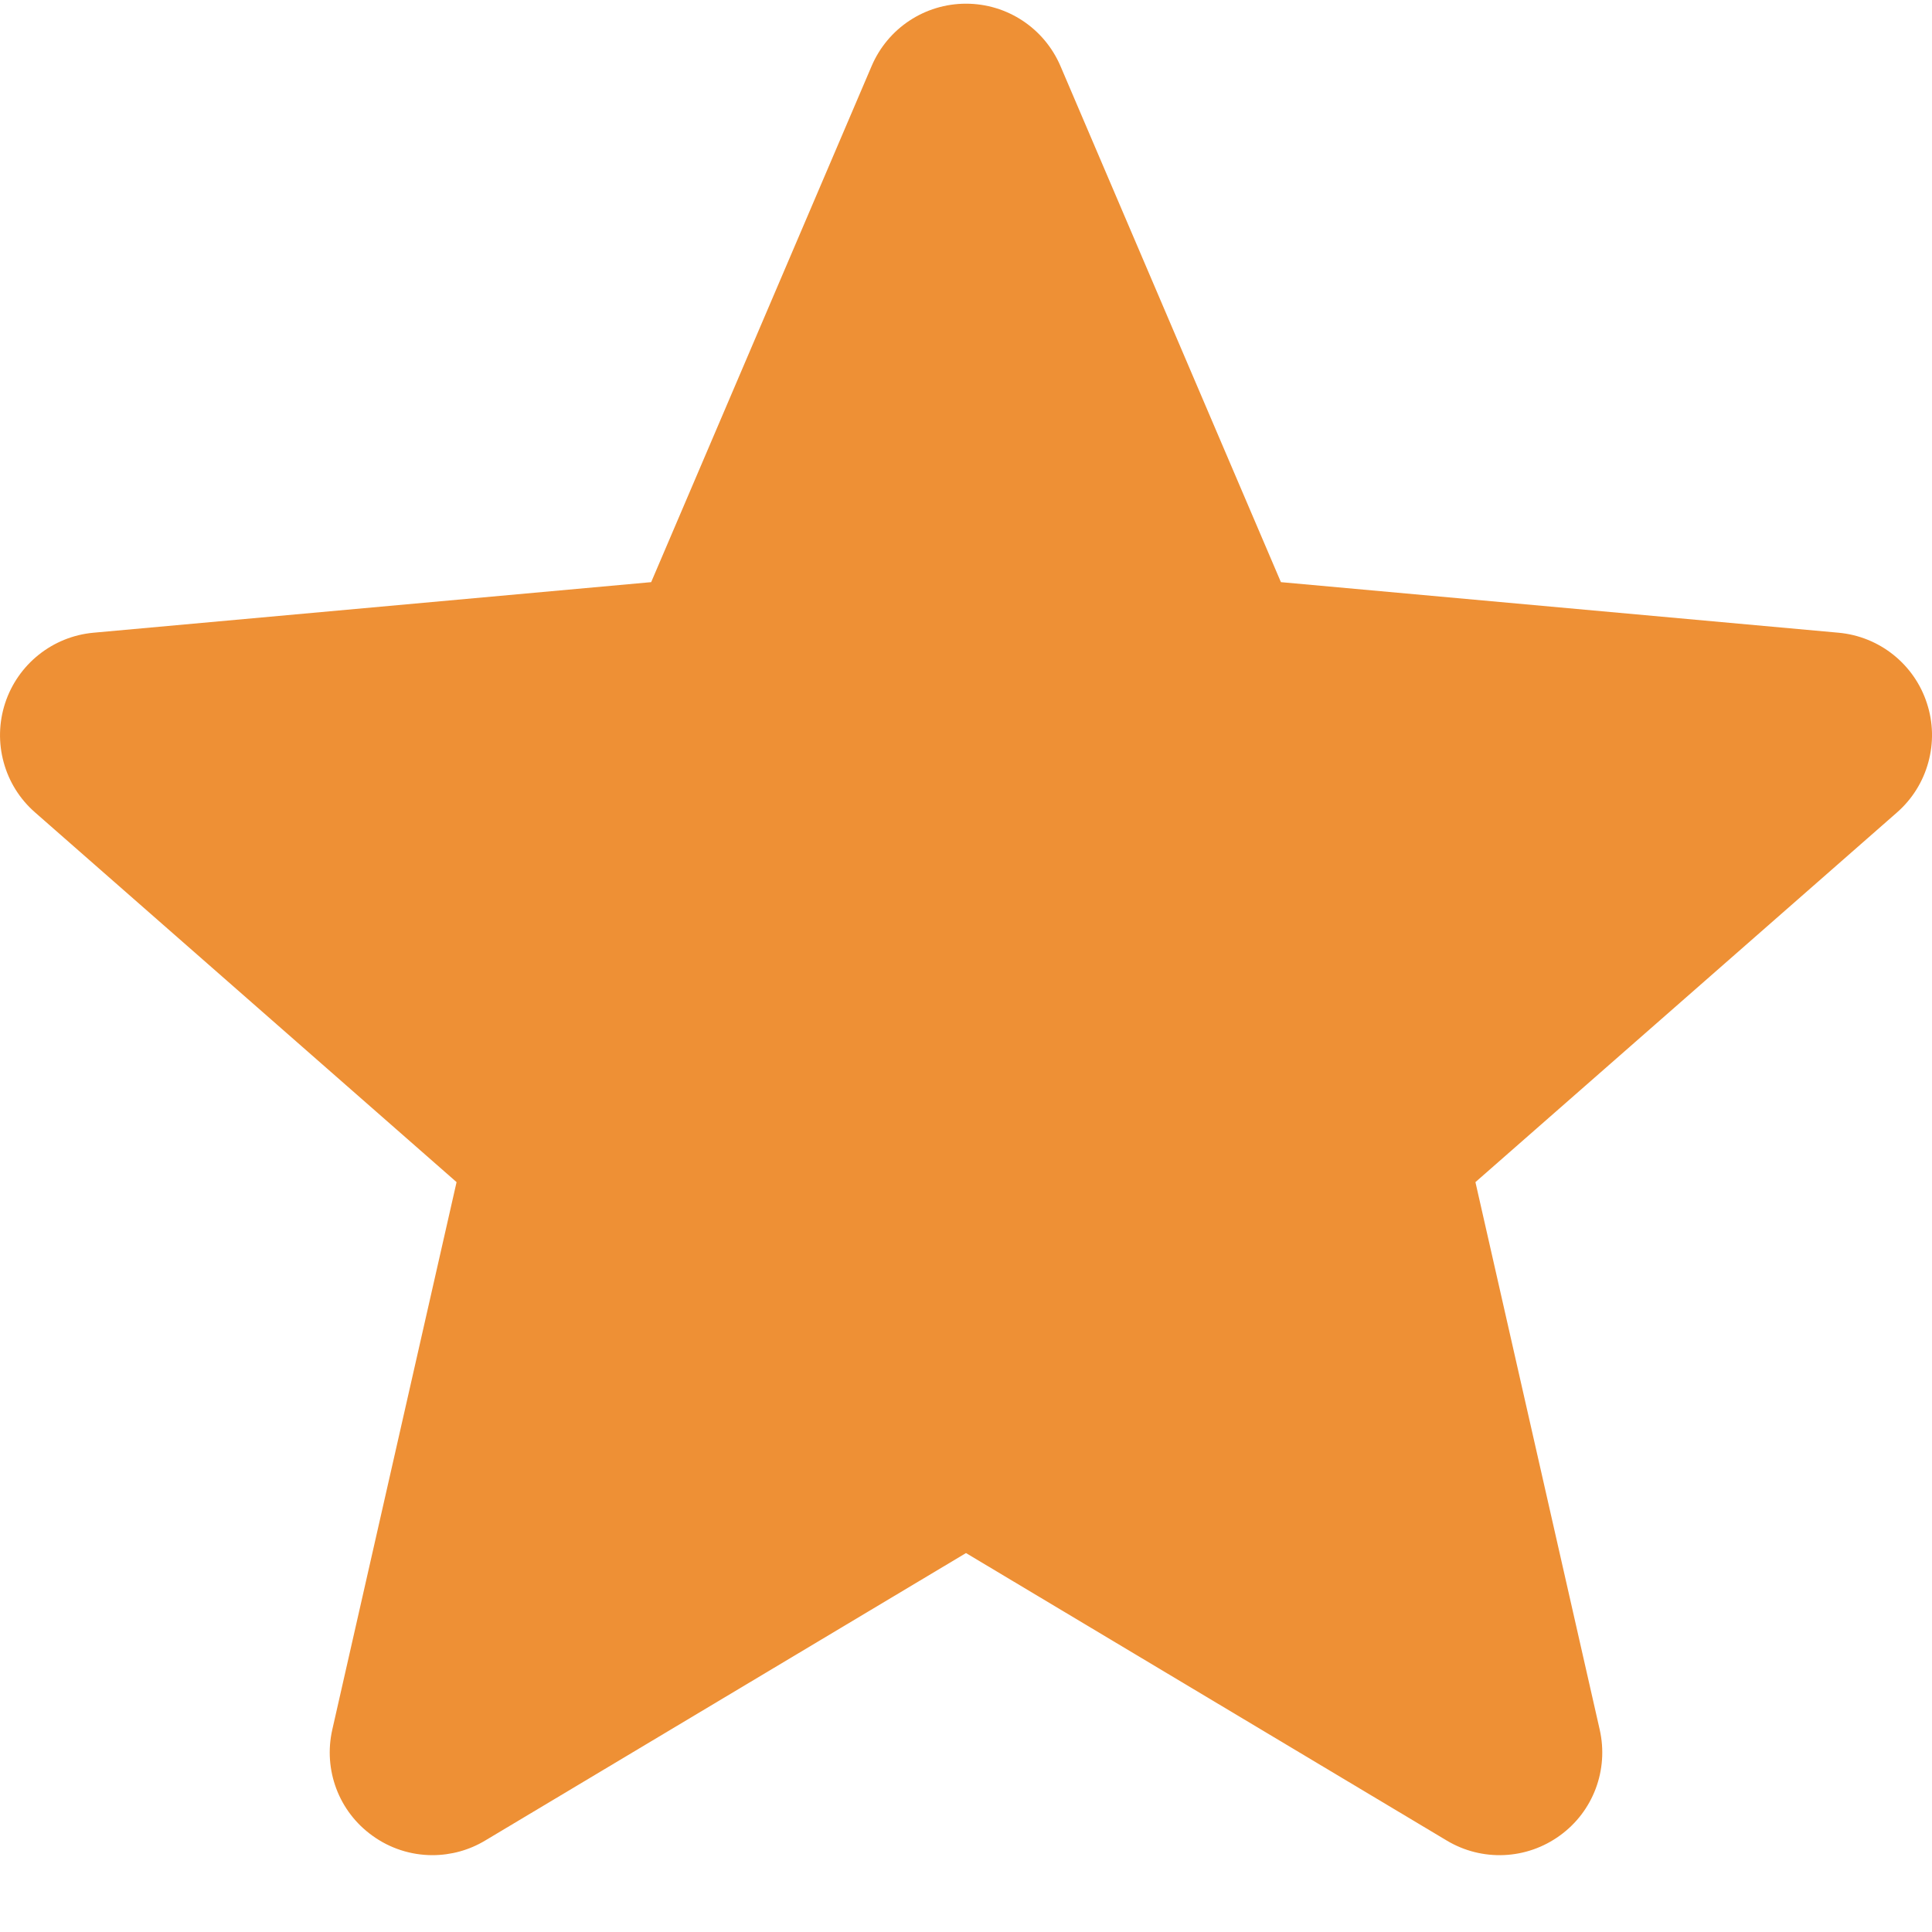 <svg width="22" height="22" viewBox="0 0 22 22" fill="none" xmlns="http://www.w3.org/2000/svg">
<path d="M21.942 8.008C21.872 7.791 21.739 7.599 21.56 7.456C21.381 7.313 21.165 7.226 20.937 7.205L14.586 6.629L12.076 0.753C11.891 0.321 11.469 0.042 11 0.042C10.531 0.042 10.109 0.321 9.925 0.753L7.415 6.629L1.063 7.205C0.598 7.248 0.203 7.564 0.058 8.008C-0.013 8.226 -0.019 8.46 0.042 8.681C0.102 8.902 0.226 9.1 0.399 9.251L5.199 13.461L3.784 19.695C3.68 20.154 3.858 20.628 4.239 20.902C4.438 21.047 4.678 21.125 4.924 21.125C5.135 21.125 5.343 21.068 5.524 20.959L11 17.685L16.475 20.959C16.672 21.077 16.898 21.134 17.127 21.124C17.356 21.114 17.576 21.037 17.762 20.902C18.142 20.628 18.32 20.154 18.216 19.695L16.801 13.461L21.602 9.251C21.774 9.1 21.898 8.902 21.958 8.681C22.019 8.46 22.014 8.226 21.942 8.008V8.008Z" fill="#EE9035"/>
</svg>
